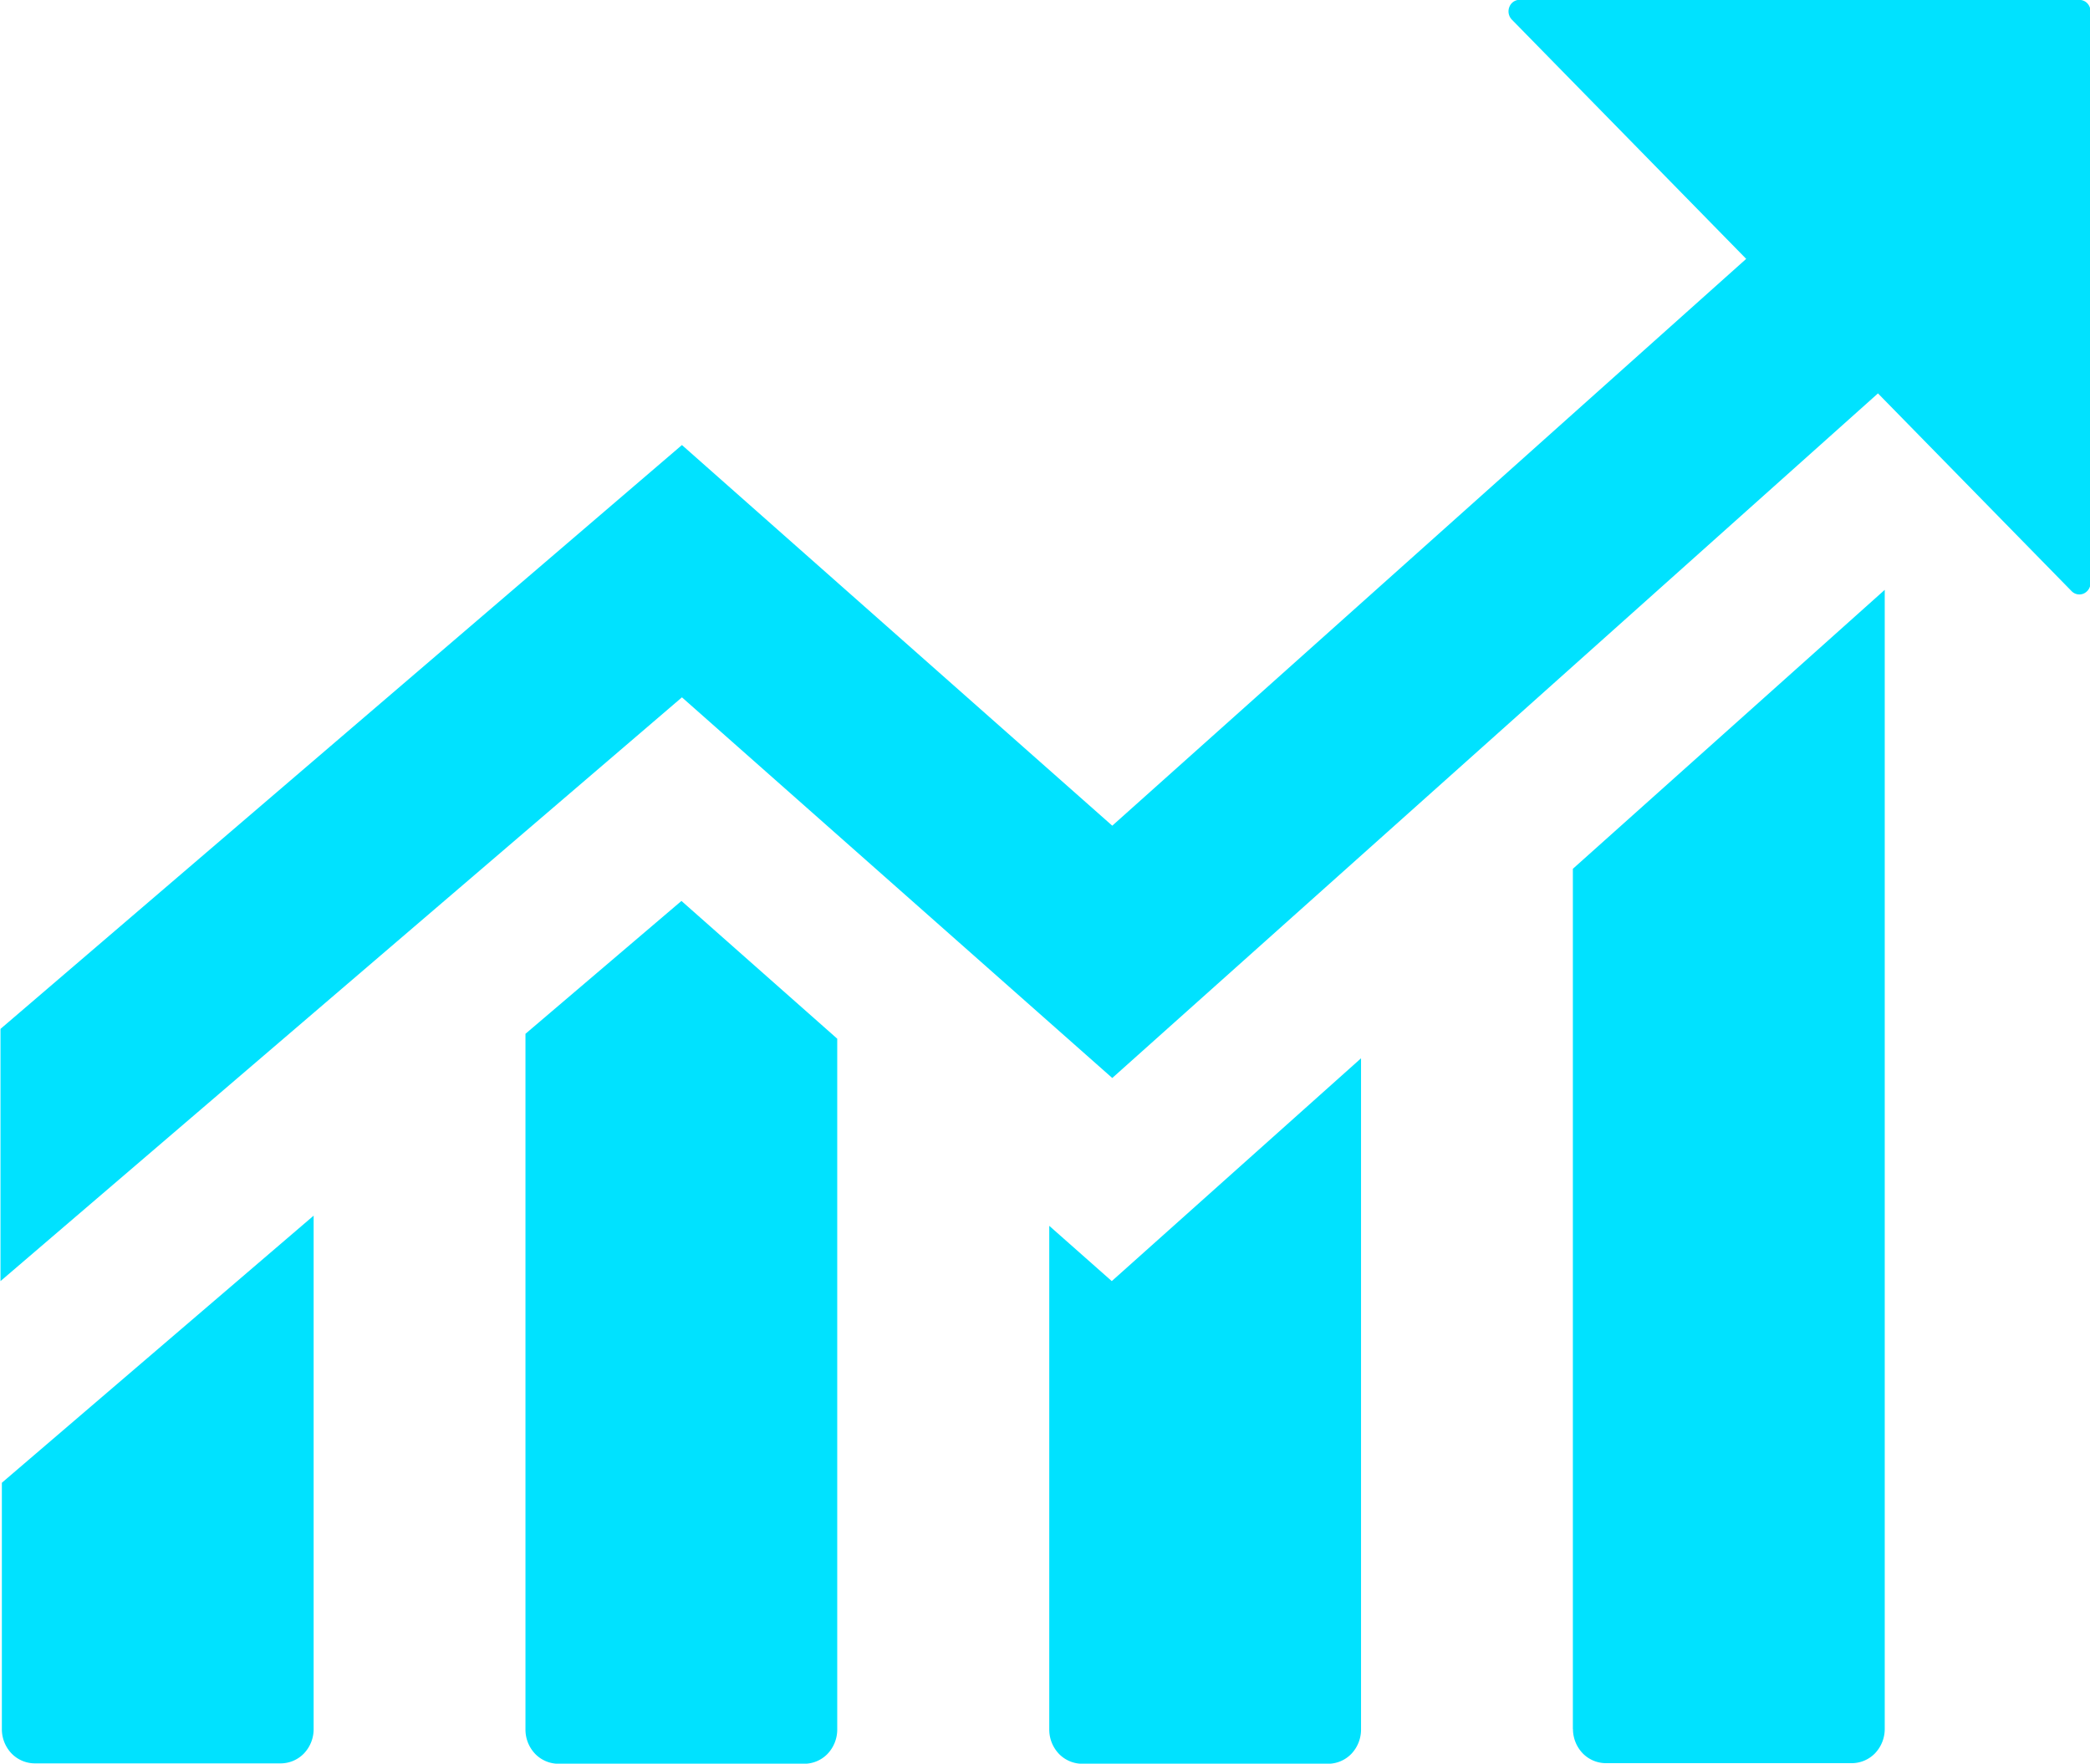 <svg xmlns="http://www.w3.org/2000/svg" viewBox="-5529 -5659 21.331 18">
  <defs>
    <style>
      .cls-1 {
        fill: #00e2ff;
      }
    </style>
  </defs>
  <path id="_6生产管理" data-name="6生产管理" class="cls-1" d="M111.014,163.959V169.1a.359.359,0,0,0,.1.25.333.333,0,0,0,.241.1h2.5a.333.333,0,0,0,.241-.1.359.359,0,0,0,.1-.25V162.25l-2.544,2.274-.639-.565Zm-10.69,5.137a.359.359,0,0,0,.1.25.333.333,0,0,0,.241.1h2.5a.332.332,0,0,0,.241-.1.359.359,0,0,0,.1-.25v-5.24l-3.182,2.726V169.1ZM105.668,162V169.1a.359.359,0,0,0,.1.25.333.333,0,0,0,.241.1h2.5a.333.333,0,0,0,.241-.1.36.36,0,0,0,.1-.25v-7.05l-1.59-1.406L105.668,162Zm10.691,7.094a.359.359,0,0,0,.1.25.333.333,0,0,0,.241.1h2.5a.333.333,0,0,0,.241-.1.36.36,0,0,0,.1-.25V157.469l-3.183,2.847v8.78Zm-.549-17.647a.113.113,0,0,0-.1.073.121.121,0,0,0,.025.129l2.392,2.442-6.47,5.785-4.392-3.885-6.955,5.959v2.574l6.955-5.958,4.392,3.885,7.815-6.987,1.976,2.018a.11.11,0,0,0,.123.025.118.118,0,0,0,.07-.109v-5.833a.12.12,0,0,0-.033-.083.111.111,0,0,0-.08-.034Zm0,0" transform="translate(-5629.305 -5810.449)"/>
</svg>
